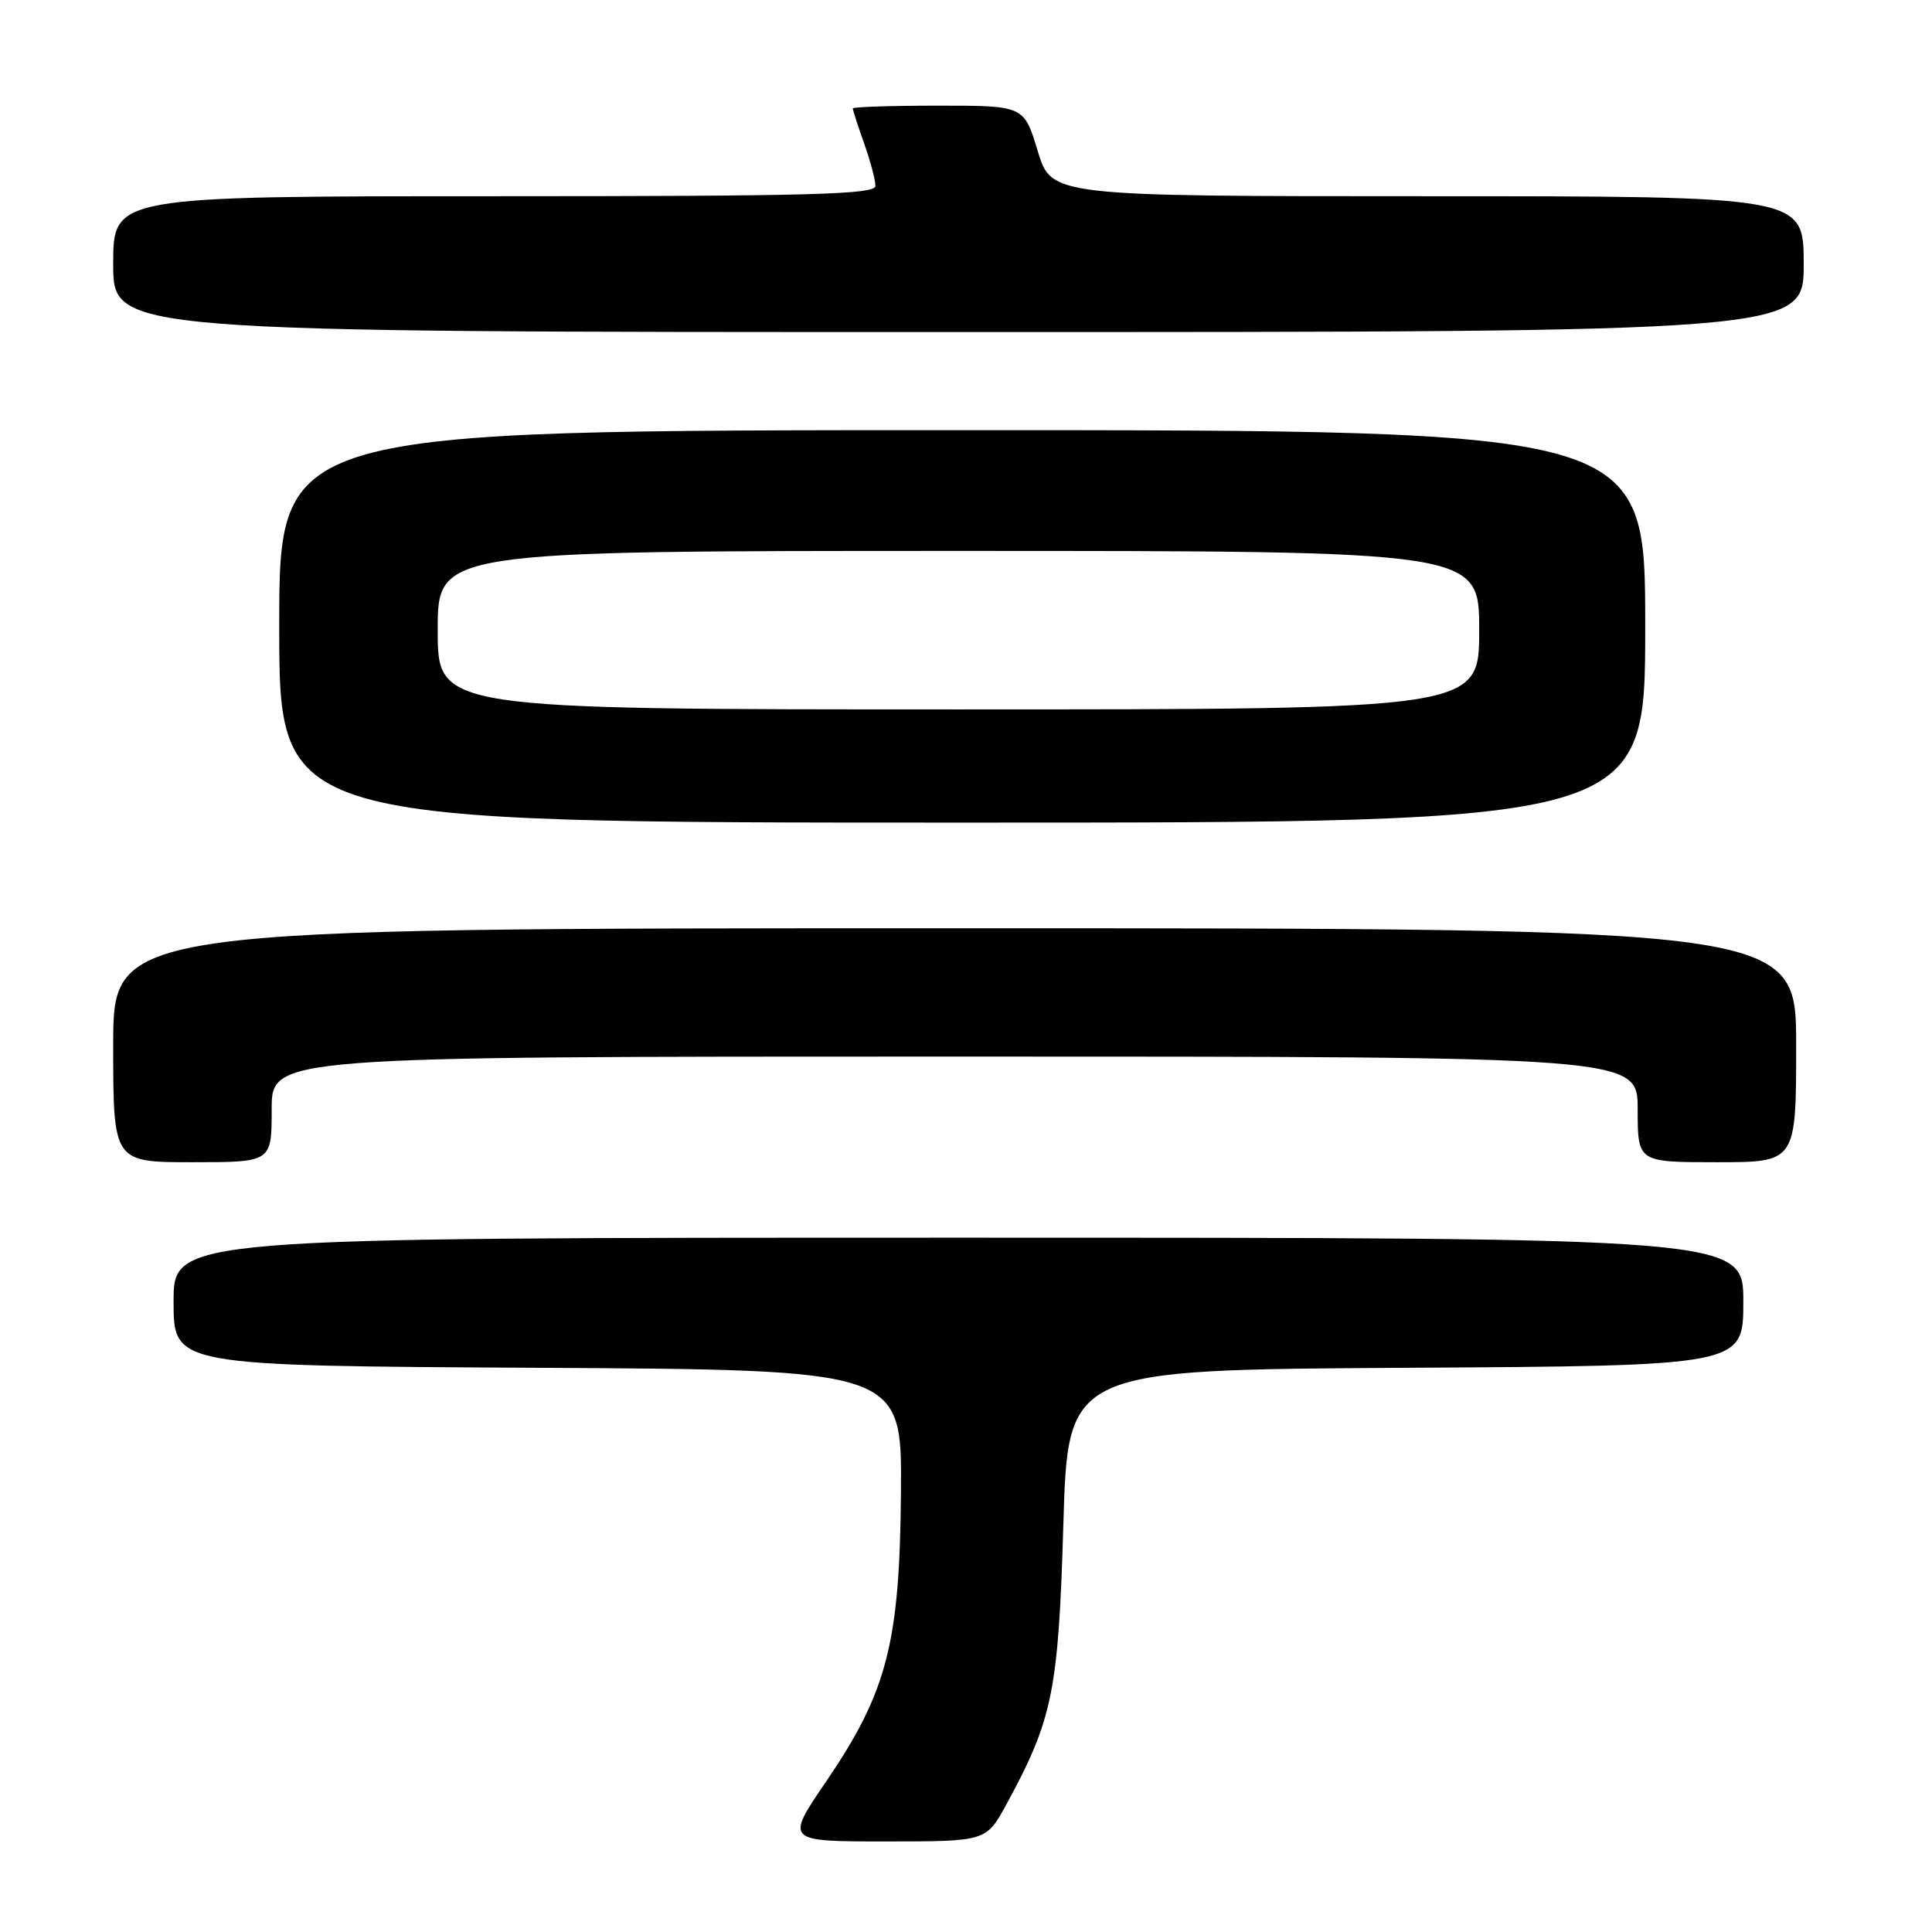 <?xml version="1.0" encoding="UTF-8" standalone="no"?>
<!DOCTYPE svg PUBLIC "-//W3C//DTD SVG 1.1//EN" "http://www.w3.org/Graphics/SVG/1.1/DTD/svg11.dtd" >
<svg xmlns="http://www.w3.org/2000/svg" xmlns:xlink="http://www.w3.org/1999/xlink" version="1.1" viewBox="0 0 256 256">
 <g >
 <path fill="currentColor"
d=" M 133.38 239.04 C 139.49 227.81 140.25 224.07 140.90 202.00 C 141.50 181.50 141.50 181.50 186.25 181.24 C 231.00 180.98 231.00 180.98 231.00 172.49 C 231.00 164.00 231.00 164.00 127.00 164.00 C 23.00 164.00 23.00 164.00 23.00 172.49 C 23.00 180.98 23.00 180.98 71.25 181.24 C 119.50 181.50 119.50 181.50 119.38 197.65 C 119.23 217.70 117.56 224.16 109.50 236.01 C 104.05 244.00 104.05 244.00 117.37 244.00 C 130.68 244.00 130.68 244.00 133.38 239.04 Z  M 36.00 147.00 C 36.00 140.00 36.00 140.00 126.50 140.00 C 217.00 140.00 217.00 140.00 217.00 147.00 C 217.00 154.00 217.00 154.00 227.50 154.00 C 238.00 154.00 238.00 154.00 238.00 138.50 C 238.00 123.00 238.00 123.00 126.50 123.00 C 15.00 123.00 15.00 123.00 15.00 138.50 C 15.00 154.00 15.00 154.00 25.50 154.00 C 36.00 154.00 36.00 154.00 36.00 147.00 Z  M 218.00 83.00 C 218.00 57.00 218.00 57.00 127.50 57.00 C 37.00 57.00 37.00 57.00 37.00 83.00 C 37.00 109.00 37.00 109.00 127.50 109.00 C 218.00 109.00 218.00 109.00 218.00 83.00 Z  M 239.00 35.00 C 239.00 26.00 239.00 26.00 189.16 26.00 C 139.32 26.00 139.32 26.00 137.50 20.00 C 135.68 14.00 135.68 14.00 124.34 14.00 C 118.10 14.00 113.00 14.17 113.00 14.37 C 113.00 14.58 113.67 16.66 114.50 19.00 C 115.33 21.34 116.00 23.87 116.00 24.63 C 116.00 25.77 107.67 26.00 65.50 26.00 C 15.00 26.00 15.00 26.00 15.00 35.00 C 15.00 44.00 15.00 44.00 127.00 44.00 C 239.00 44.00 239.00 44.00 239.00 35.00 Z  M 58.00 83.50 C 58.00 73.00 58.00 73.00 127.00 73.00 C 196.00 73.00 196.00 73.00 196.00 83.50 C 196.00 94.00 196.00 94.00 127.00 94.00 C 58.00 94.00 58.00 94.00 58.00 83.50 Z "/>
</g>
</svg>